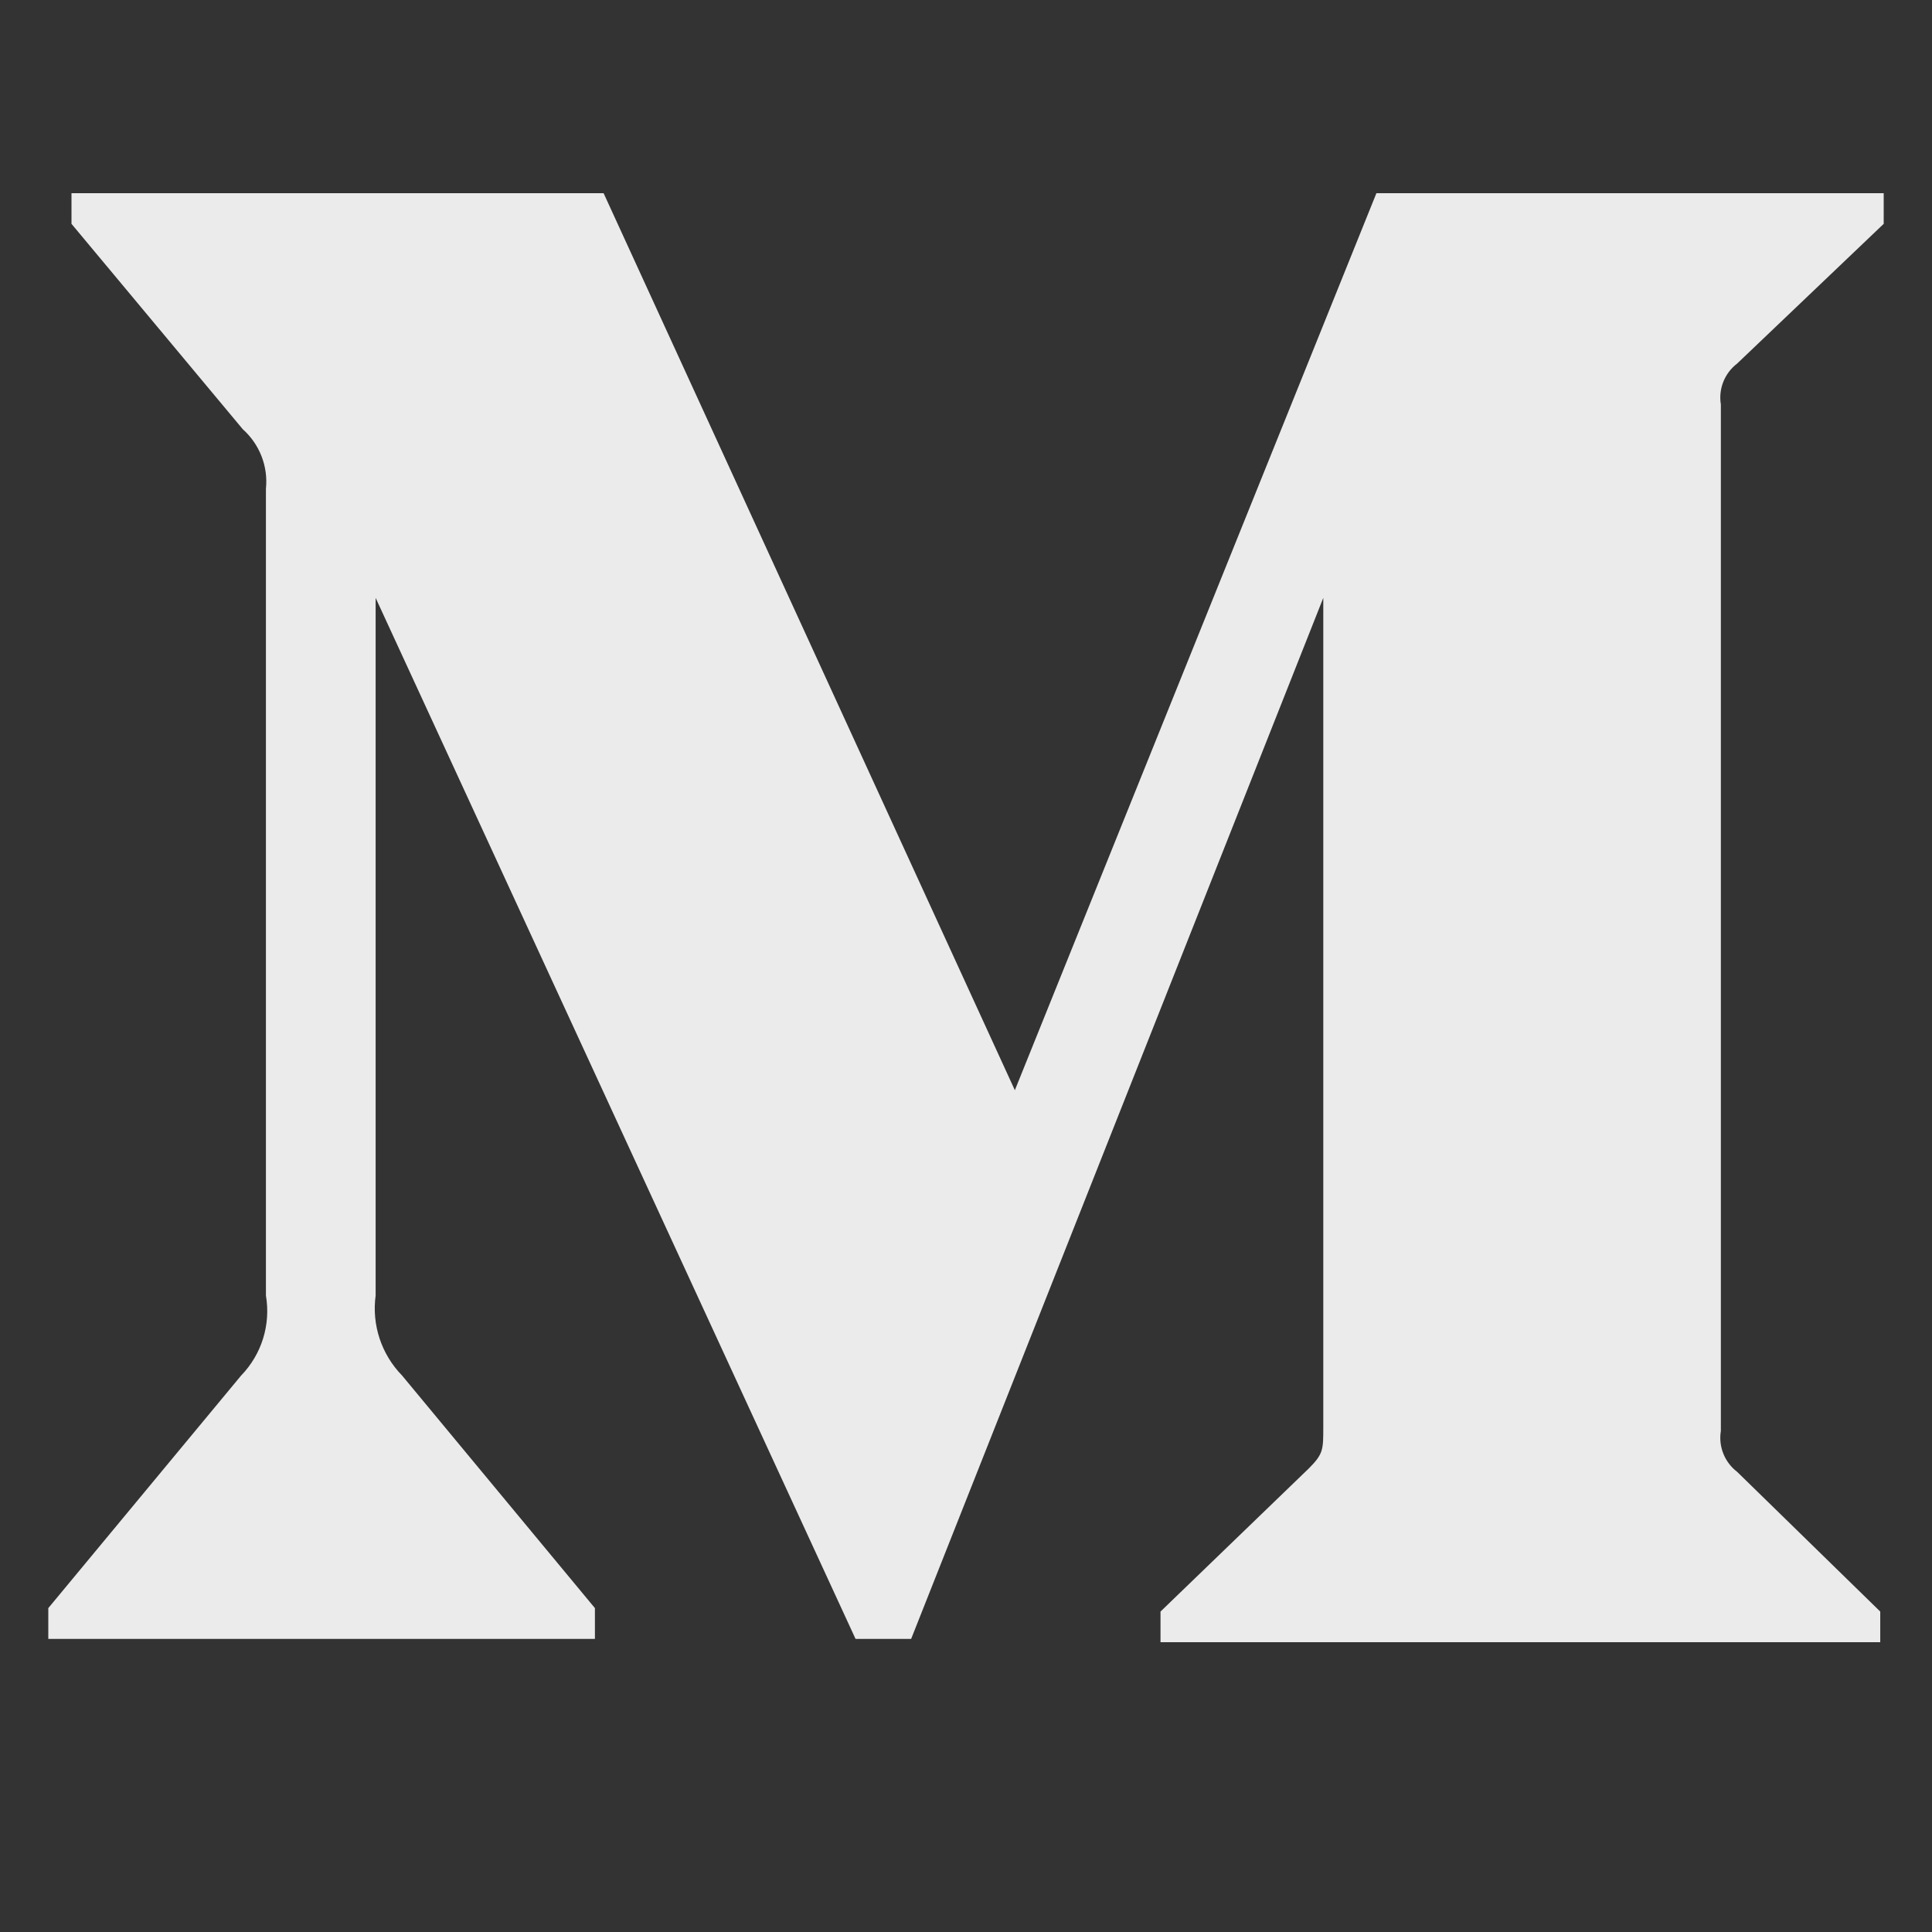 <svg width="28" height="28" viewBox="0 0 28 28" fill="none" xmlns="http://www.w3.org/2000/svg">
<rect x="0" y="0" width="28" height="28" fill="#333333" stroke="none"/>
<path fill-rule="evenodd" clip-rule="evenodd" d="M3.854 7.084C3.888 6.759 3.762 6.438 3.518 6.22L1.036 3.244V2.8H8.748L14.708 15.8L19.948 2.8H27.3V3.244L25.176 5.269C24.994 5.408 24.903 5.636 24.94 5.862V20.739C24.903 20.964 24.994 21.192 25.176 21.331L27.25 23.356V23.8H16.819V23.356L18.968 21.282C19.178 21.072 19.178 21.01 19.178 20.69V8.665L13.205 23.752H12.399L5.444 8.665V18.776C5.386 19.201 5.528 19.629 5.828 19.936L8.622 23.306V23.752H0.7V23.306L3.494 19.936C3.793 19.628 3.926 19.197 3.854 18.776V7.084Z" fill="#EBEBEB"/>
</svg>
